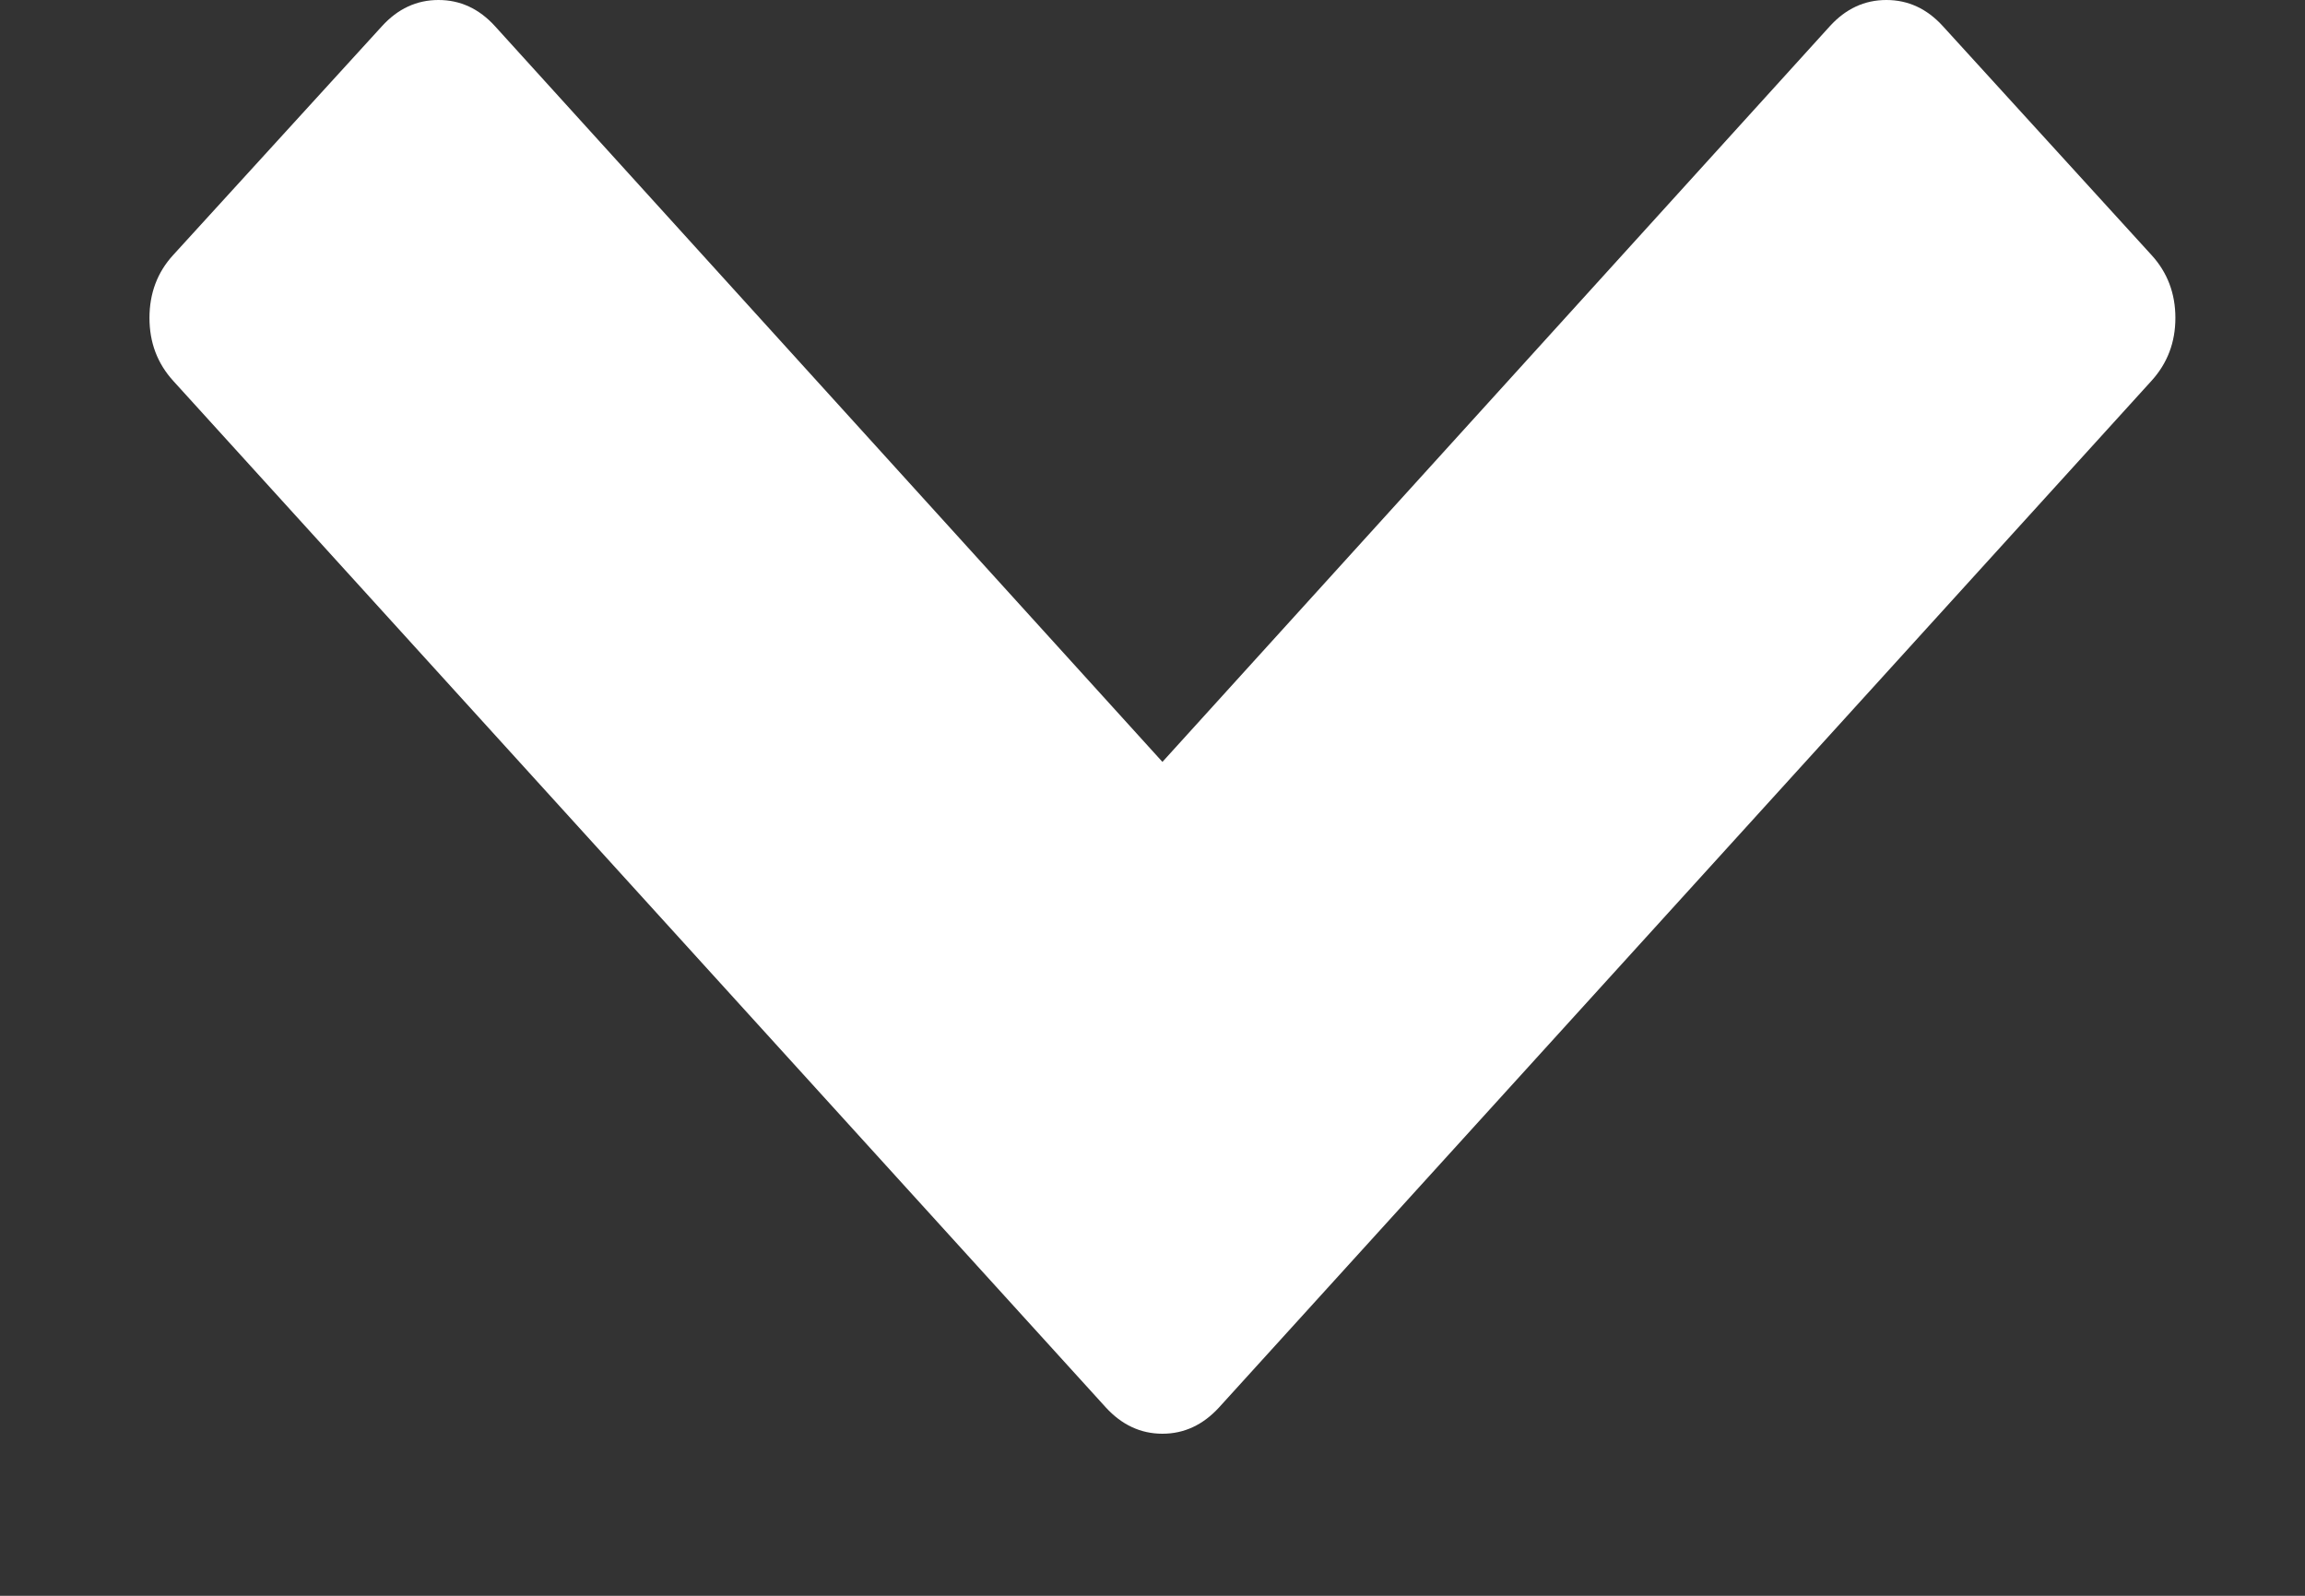 <?xml version="1.0" encoding="UTF-8" standalone="no"?>
<svg width="13px" height="9px" viewBox="0 0 13 9" version="1.1" xmlns="http://www.w3.org/2000/svg" xmlns:xlink="http://www.w3.org/1999/xlink">
    <rect x="0" y="0" width="13" height="9" fill="#333333" stroke="none"/>
    <!-- Generator: Sketch 40 (33762) - http://www.bohemiancoding.com/sketch -->
    <title> copy 3</title>
    <desc>Created with Sketch.</desc>
    <defs></defs>
    <g id="Page-1" stroke="none" stroke-width="1" fill="none" fill-rule="evenodd">
        <g id="Dashboard" transform="translate(-290, -179)" fill="#FFFFFF">
            <path d="M302.134,181.148 L296.875,186.938 C296.785,187.036 296.679,187.086 296.556,187.086 C296.433,187.086 296.327,187.036 296.237,186.938 L290.977,181.148 C290.887,181.049 290.843,180.931 290.843,180.793 C290.843,180.655 290.887,180.536 290.977,180.438 L292.154,179.148 C292.244,179.049 292.35,179 292.473,179 C292.596,179 292.702,179.049 292.792,179.148 L296.556,183.297 L300.32,179.148 C300.41,179.049 300.516,179 300.639,179 C300.762,179 300.868,179.049 300.958,179.148 L302.134,180.438 C302.224,180.536 302.269,180.655 302.269,180.793 C302.269,180.931 302.224,181.049 302.134,181.148 L302.134,181.148 Z" id="-copy-3"></path>
        </g>
    </g>
</svg>